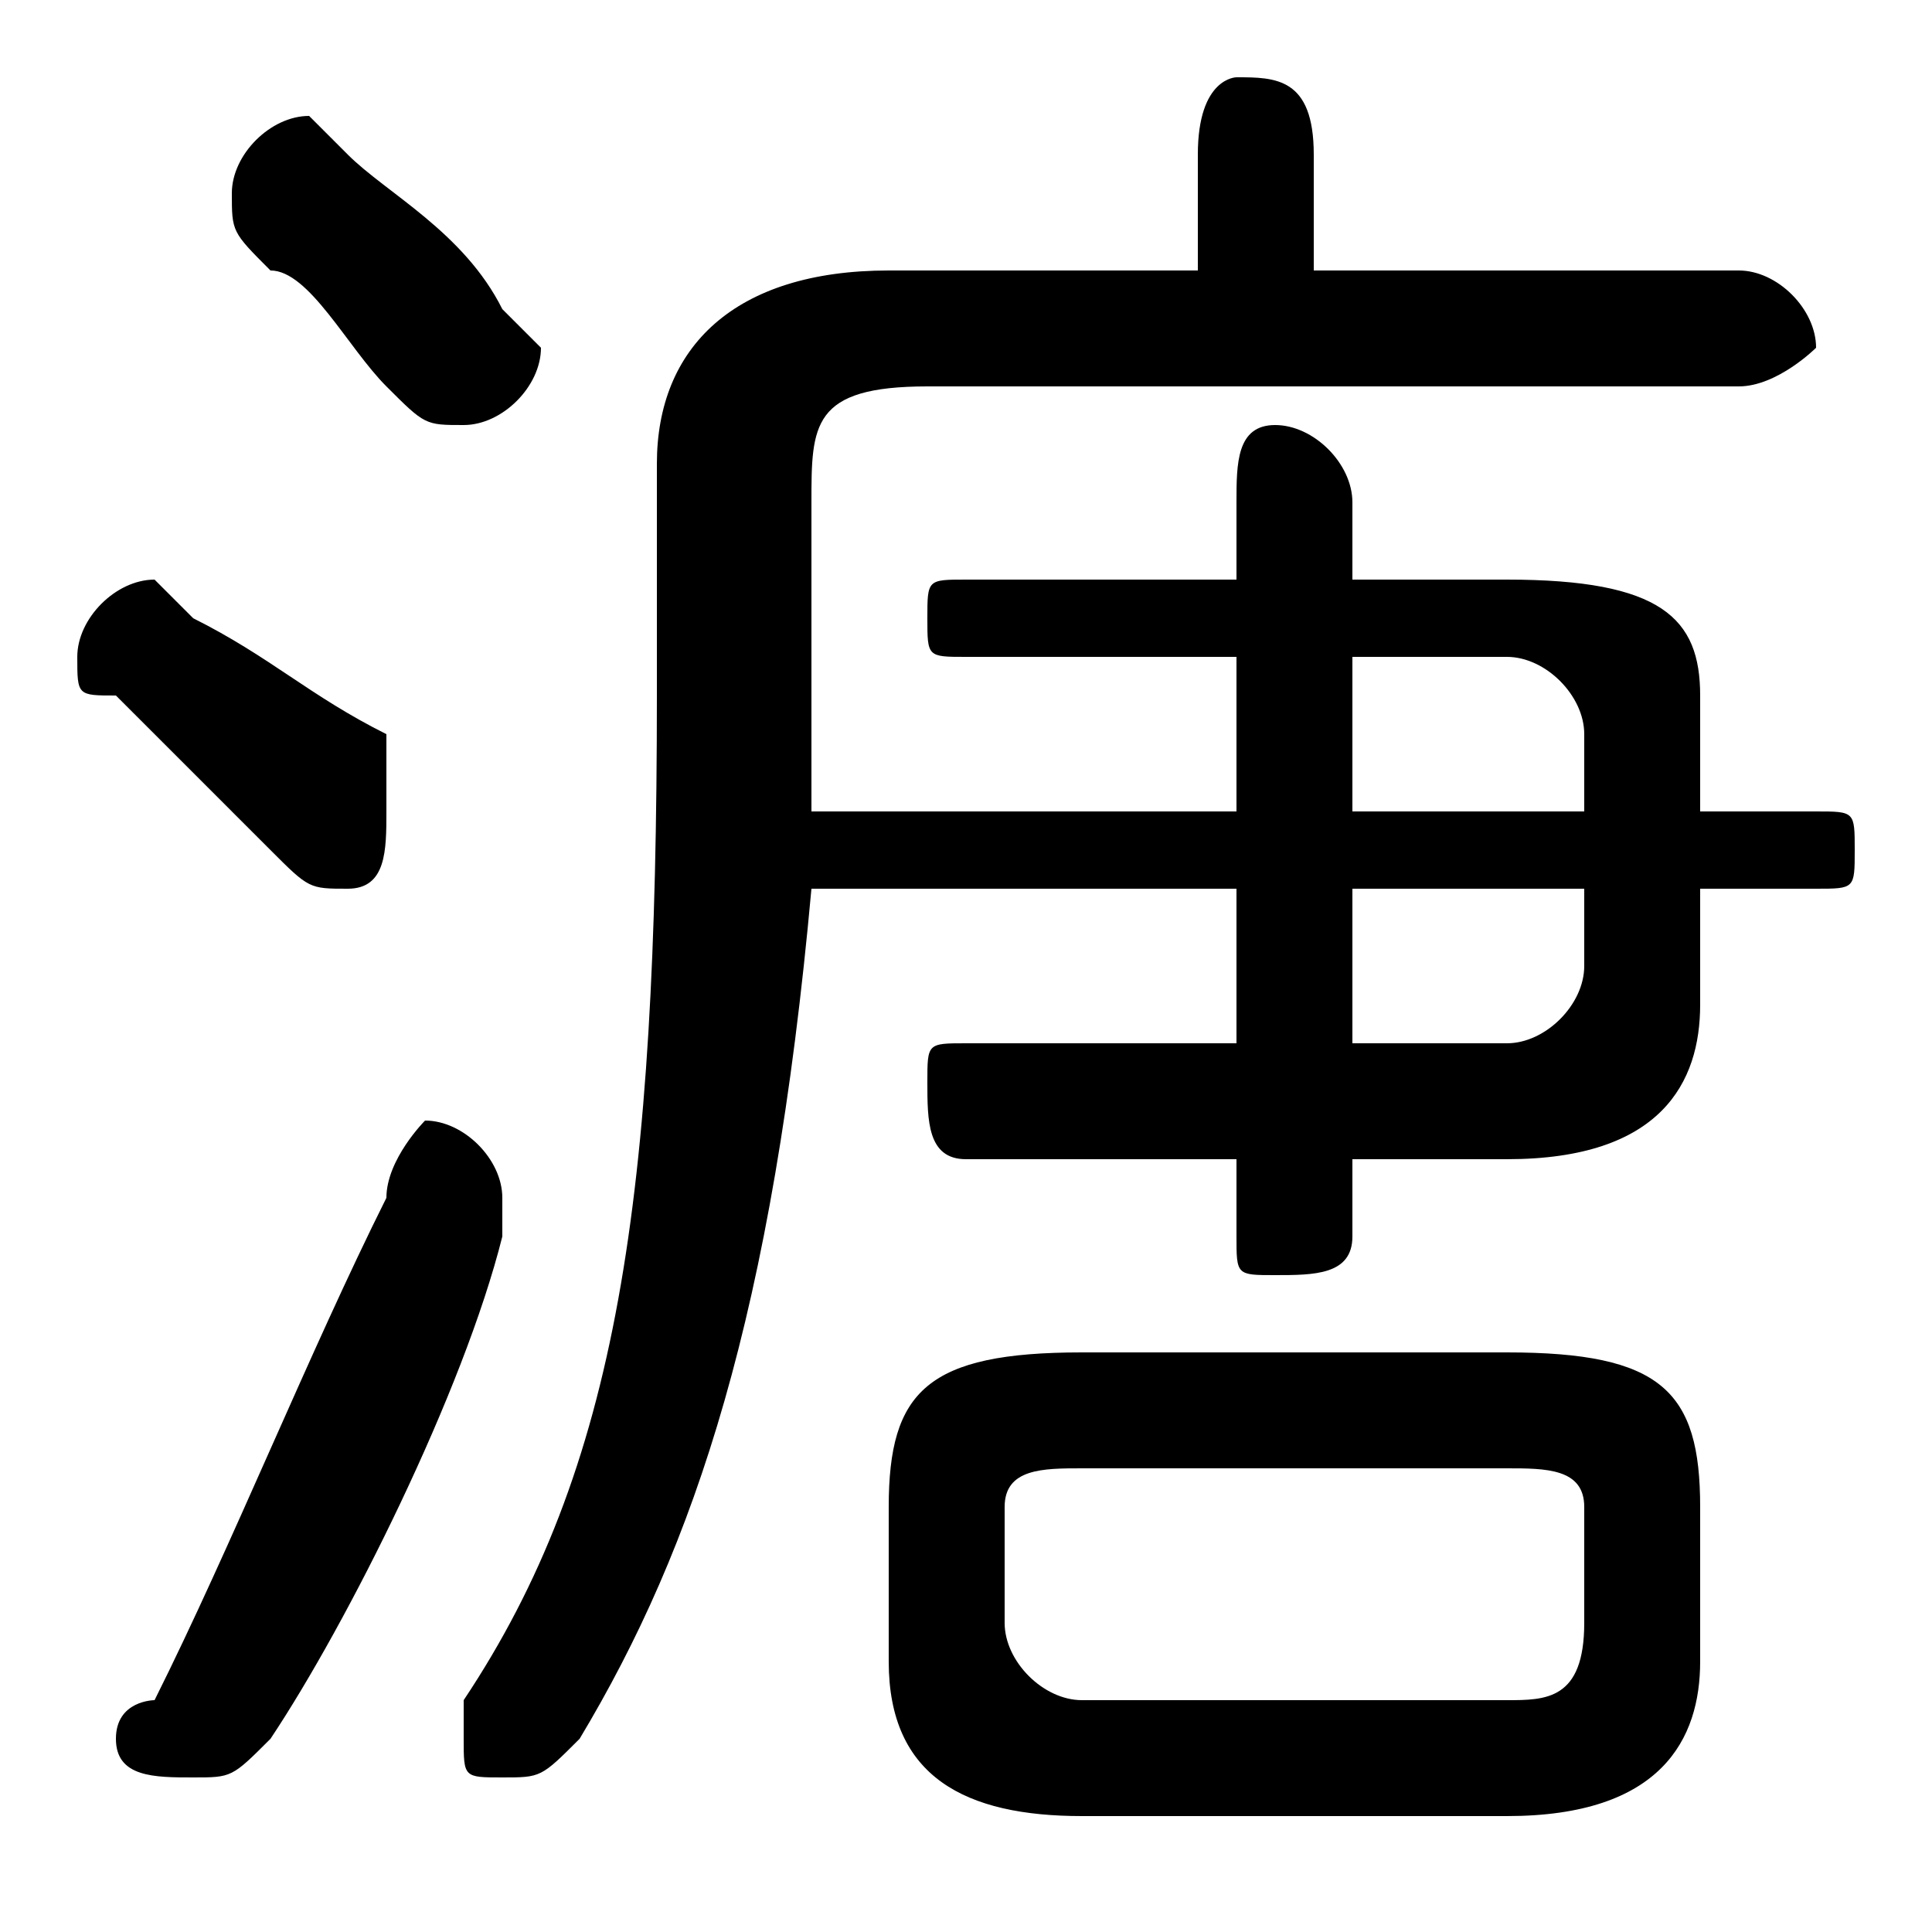 <svg xmlns="http://www.w3.org/2000/svg" viewBox="0 -44.0 50.0 50.0">
    <rect x="0" y="-44.0" width="50.0" height="50.0" fill="#808080" stroke="none"/>
    <g transform="scale(1, -1)">
        <!-- ボディの枠 -->
        <rect x="0" y="-6.0" width="50.0" height="50.0"
            stroke="white" fill="white"/>
        <!-- グリフ座標系の原点 -->
        <circle cx="0" cy="0" r="5" fill="white"/>
        <!-- グリフのアウトライン -->
        <g style="fill:black;stroke:#000000;stroke-width:0;stroke-linecap:round;stroke-linejoin:round;">
        <path d="M 32.0 27.0 L 32.0 23.0 L 21.0 23.0 L 21.0 25.0 L 21.0 31.0 C 21.0 33.0 21.0 34.0 24.0 34.0 L 45.0 34.0 C 46.0 34.0 47.0 35.0 47.0 35.0 C 47.0 36.0 46.0 37.0 45.0 37.0 L 34.0 37.0 L 34.0 40.0 C 34.0 42.0 33.0 42.0 32.0 42.0 C 32.0 42.0 31.0 42.0 31.0 40.0 L 31.0 37.0 L 23.0 37.0 C 19.0 37.0 17.0 35.0 17.0 32.0 L 17.0 26.0 C 17.0 13.0 16.0 6.0 12.0 0.0 C 12.0 -0.0 12.0 -1.0 12.0 -1.0 C 12.0 -2.0 12.0 -2.0 13.0 -2.0 C 14.0 -2.0 14.0 -2.0 15.0 -1.0 C 18.0 4.0 20.0 10.0 21.0 21.0 L 32.0 21.0 L 32.0 17.0 L 25.0 17.0 C 24.0 17.0 24.0 17.0 24.0 16.0 C 24.0 15.0 24.0 14.0 25.0 14.0 L 32.0 14.0 L 32.0 12.0 C 32.0 11.0 32.0 11.0 33.0 11.0 C 34.0 11.0 35.0 11.0 35.0 12.0 L 35.0 14.0 L 39.0 14.0 C 43.0 14.0 44.0 16.0 44.0 18.0 L 44.0 21.0 L 47.0 21.0 C 48.0 21.0 48.0 21.0 48.0 22.0 C 48.0 23.0 48.0 23.0 47.0 23.0 L 44.0 23.0 L 44.0 26.0 C 44.0 28.0 43.0 29.0 39.0 29.0 L 35.0 29.0 L 35.0 31.0 C 35.0 32.0 34.0 33.0 33.0 33.0 C 32.0 33.0 32.0 32.0 32.0 31.0 L 32.0 29.0 L 25.0 29.0 C 24.0 29.0 24.0 29.0 24.0 28.0 C 24.0 27.0 24.0 27.0 25.0 27.0 Z M 35.0 27.0 L 39.0 27.0 C 40.0 27.0 41.0 26.0 41.0 25.0 L 41.0 23.0 L 35.0 23.0 Z M 41.0 21.0 L 41.0 19.0 C 41.0 18.0 40.0 17.0 39.0 17.0 L 35.0 17.0 L 35.0 21.0 Z M 39.0 -3.0 C 43.0 -3.0 44.0 -1.0 44.0 1.0 L 44.0 5.0 C 44.0 8.0 43.0 9.0 39.0 9.0 L 28.0 9.0 C 24.0 9.0 23.0 8.0 23.0 5.0 L 23.0 1.0 C 23.0 -2.0 25.0 -3.0 28.0 -3.0 Z M 28.0 0.0 C 27.0 0.0 26.0 1.0 26.0 2.0 L 26.0 5.0 C 26.0 6.0 27.0 6.0 28.0 6.0 L 39.0 6.0 C 40.0 6.0 41.0 6.0 41.0 5.0 L 41.0 2.0 C 41.0 0.0 40.0 0.0 39.0 0.0 Z M 9.0 40.0 C 8.0 41.0 8.0 41.0 8.0 41.0 C 7.0 41.0 6.0 40.0 6.0 39.0 C 6.0 38.0 6.0 38.0 7.0 37.0 C 8.0 37.0 9.0 35.0 10.0 34.0 C 11.0 33.0 11.0 33.0 12.0 33.0 C 13.0 33.0 14.0 34.0 14.0 35.0 C 14.0 35.0 13.0 36.0 13.0 36.0 C 12.0 38.0 10.0 39.0 9.0 40.0 Z M 10.0 13.0 C 8.0 9.0 6.0 4.0 4.0 0.0 C 4.0 0.0 3.0 -0.0 3.0 -1.0 C 3.0 -2.0 4.0 -2.0 5.0 -2.0 C 6.0 -2.0 6.0 -2.0 7.0 -1.0 C 9.0 2.0 12.0 8.0 13.0 12.0 C 13.0 12.0 13.0 13.0 13.0 13.0 C 13.0 14.0 12.0 15.0 11.0 15.0 C 11.0 15.0 10.0 14.0 10.0 13.0 Z M 5.0 28.0 C 5.0 28.0 4.0 29.0 4.0 29.0 C 3.0 29.0 2.0 28.0 2.0 27.0 C 2.0 26.0 2.0 26.0 3.0 26.0 C 4.0 25.0 6.0 23.0 7.0 22.0 C 8.0 21.0 8.0 21.0 9.0 21.0 C 10.0 21.0 10.0 22.0 10.0 23.0 C 10.0 24.0 10.0 24.0 10.0 25.0 C 8.0 26.0 7.0 27.0 5.0 28.0 Z"/>
    </g>
    </g>
</svg>
